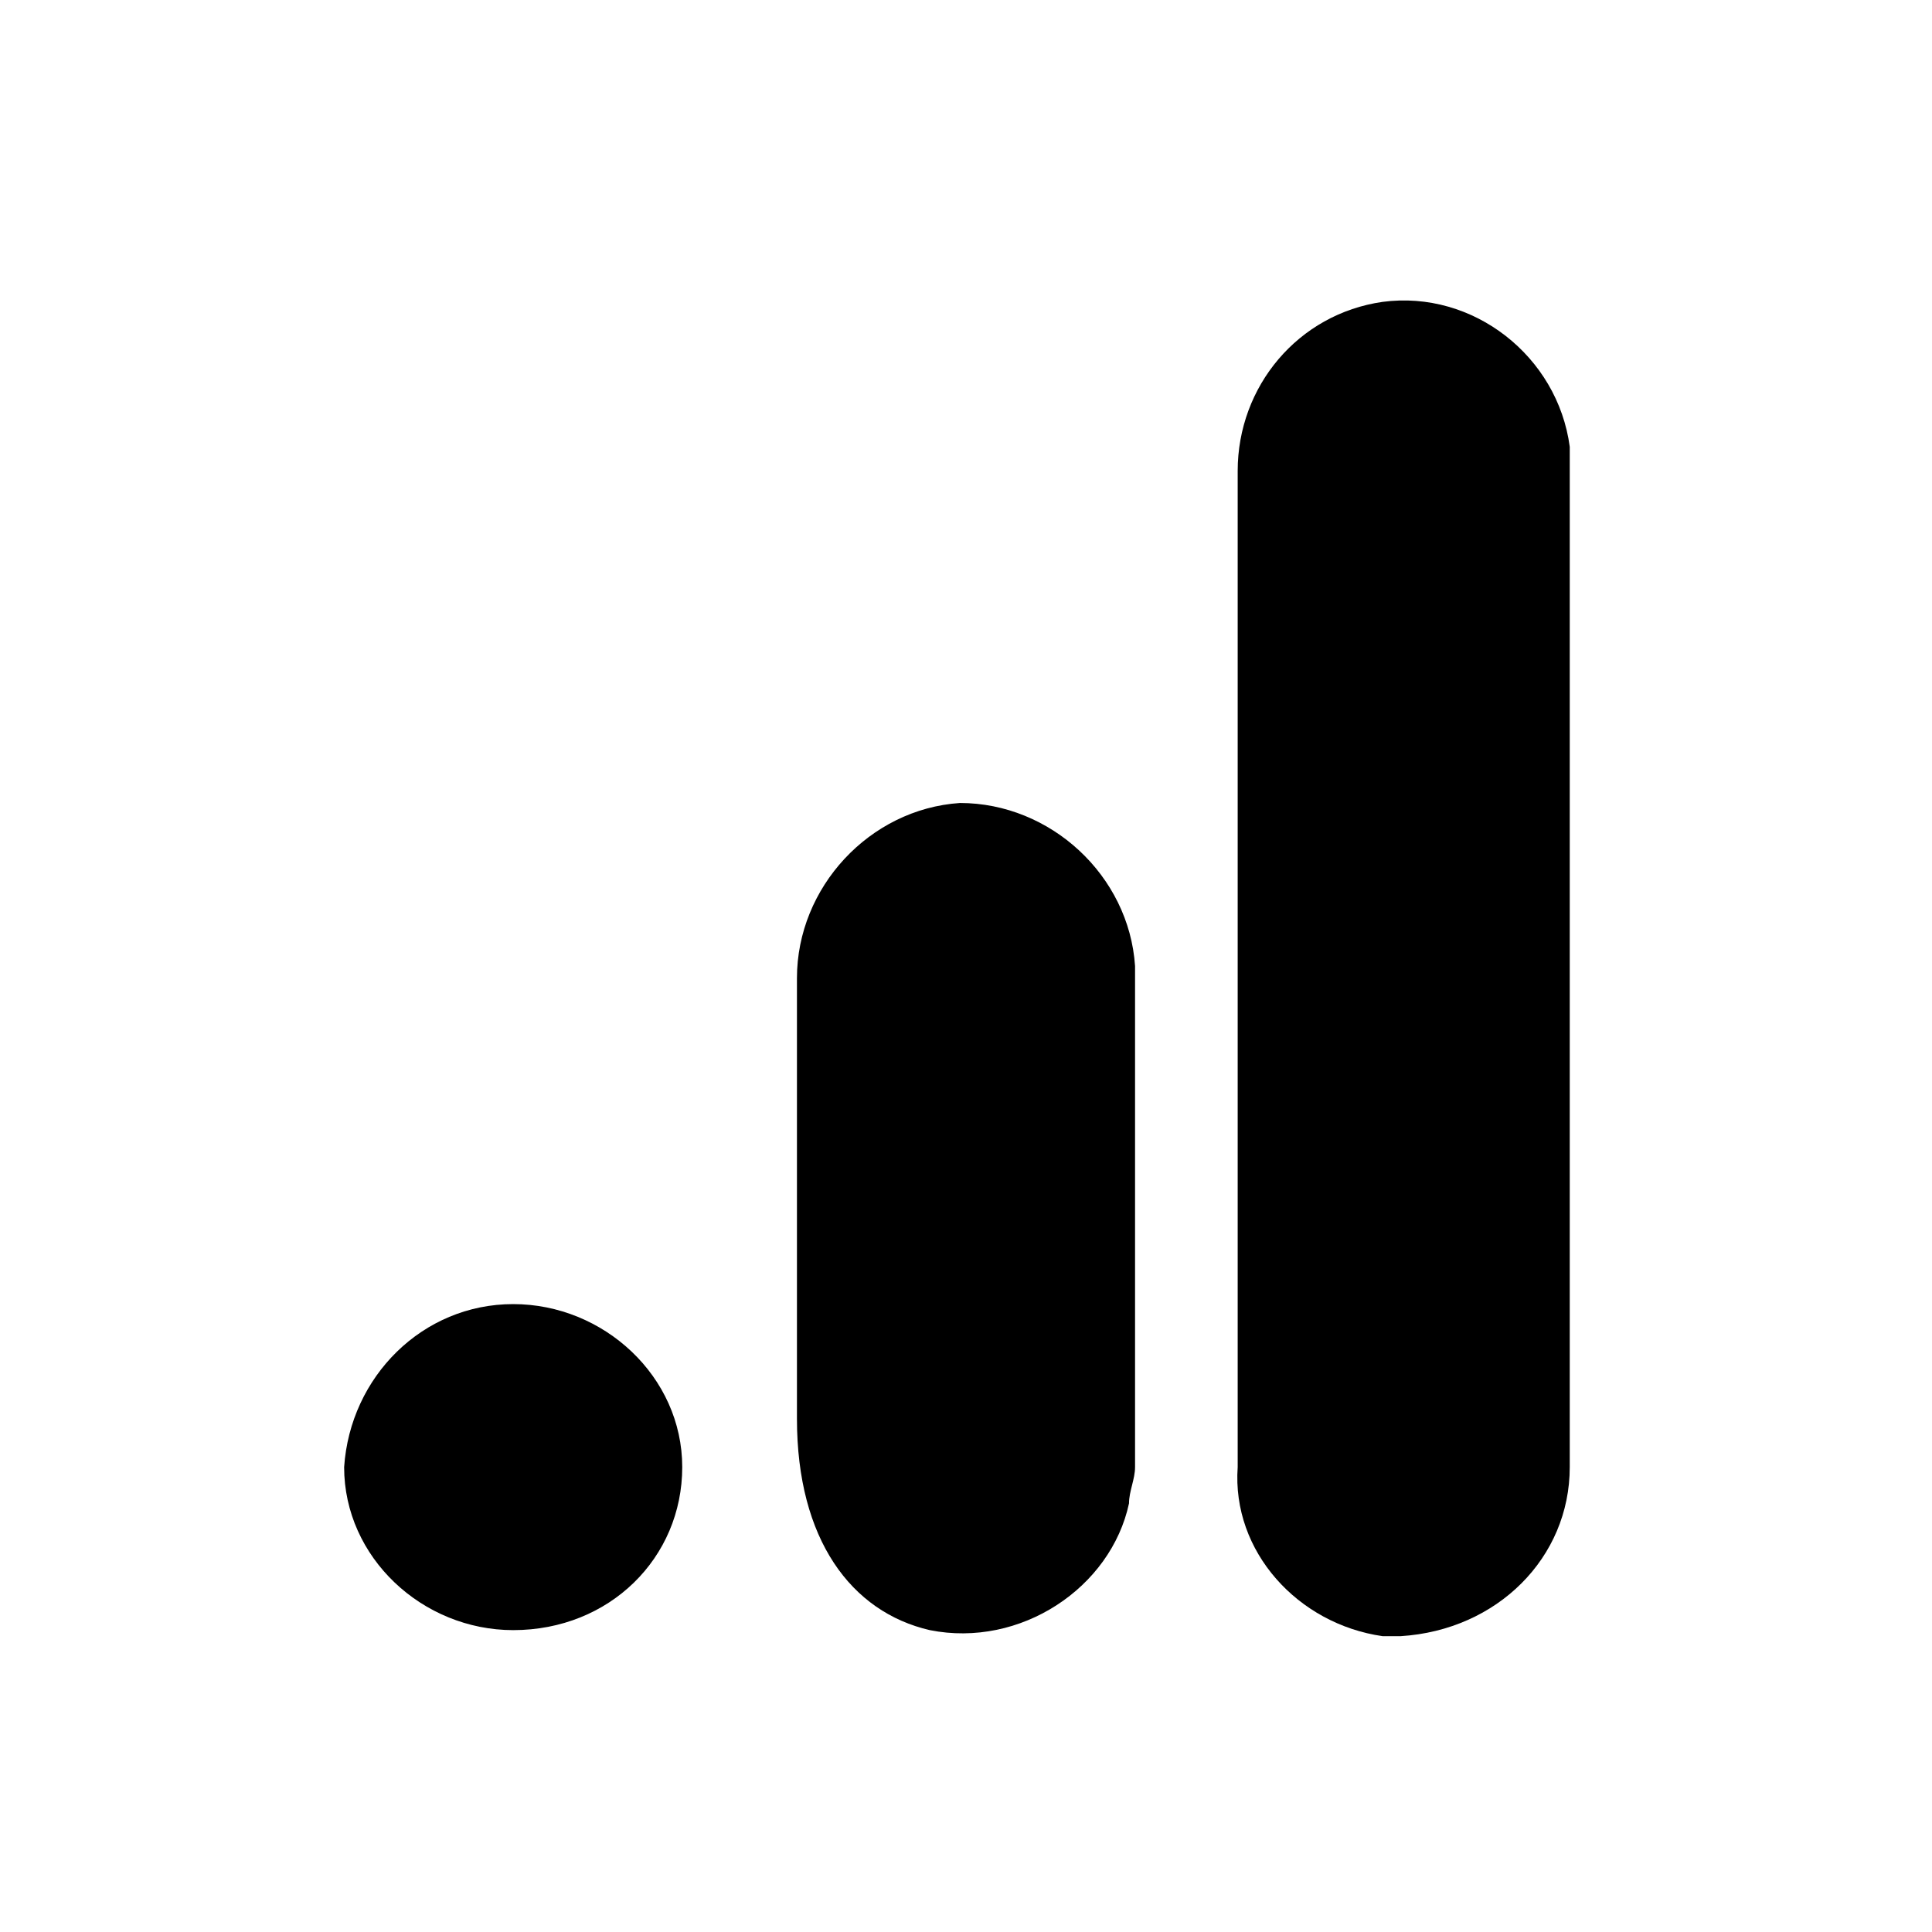 <?xml version="1.0" encoding="utf-8"?>
<!-- Generator: Adobe Illustrator 23.0.1, SVG Export Plug-In . SVG Version: 6.00 Build 0)  -->
<svg version="1.1" id="Layer_1" xmlns="http://www.w3.org/2000/svg" xmlns:xlink="http://www.w3.org/1999/xlink" x="0px" y="0px"
	 viewBox="0 0 32 32" style="enable-background:new 0 0 32 32;" xml:space="preserve">
<title>google_analytics</title>
<g>
	<path d="M26,24.3c0,1.5-1.2,2.7-2.8,2.8c-0.1,0-0.2,0-0.3,0c-1.4-0.2-2.5-1.4-2.4-2.8V7.8c0-1.4,1-2.6,2.4-2.8
		c1.5-0.2,2.9,0.9,3.1,2.4c0,0.1,0,0.2,0,0.3V24.3z"/>
	<path d="M8.5,21.6c1.5,0,2.8,1.2,2.8,2.7c0,1.5-1.2,2.7-2.8,2.7c-1.5,0-2.8-1.2-2.8-2.7C5.8,22.8,7,21.6,8.5,21.6z M15.9,13.3
		c-1.5,0.1-2.7,1.4-2.7,2.9v7.3c0,2,0.9,3.2,2.2,3.5c1.5,0.3,3-0.7,3.3-2.1c0-0.2,0.1-0.4,0.1-0.6V16C18.7,14.5,17.4,13.3,15.9,13.3
		C15.9,13.3,15.9,13.3,15.9,13.3z"/>
</g>
</svg>
